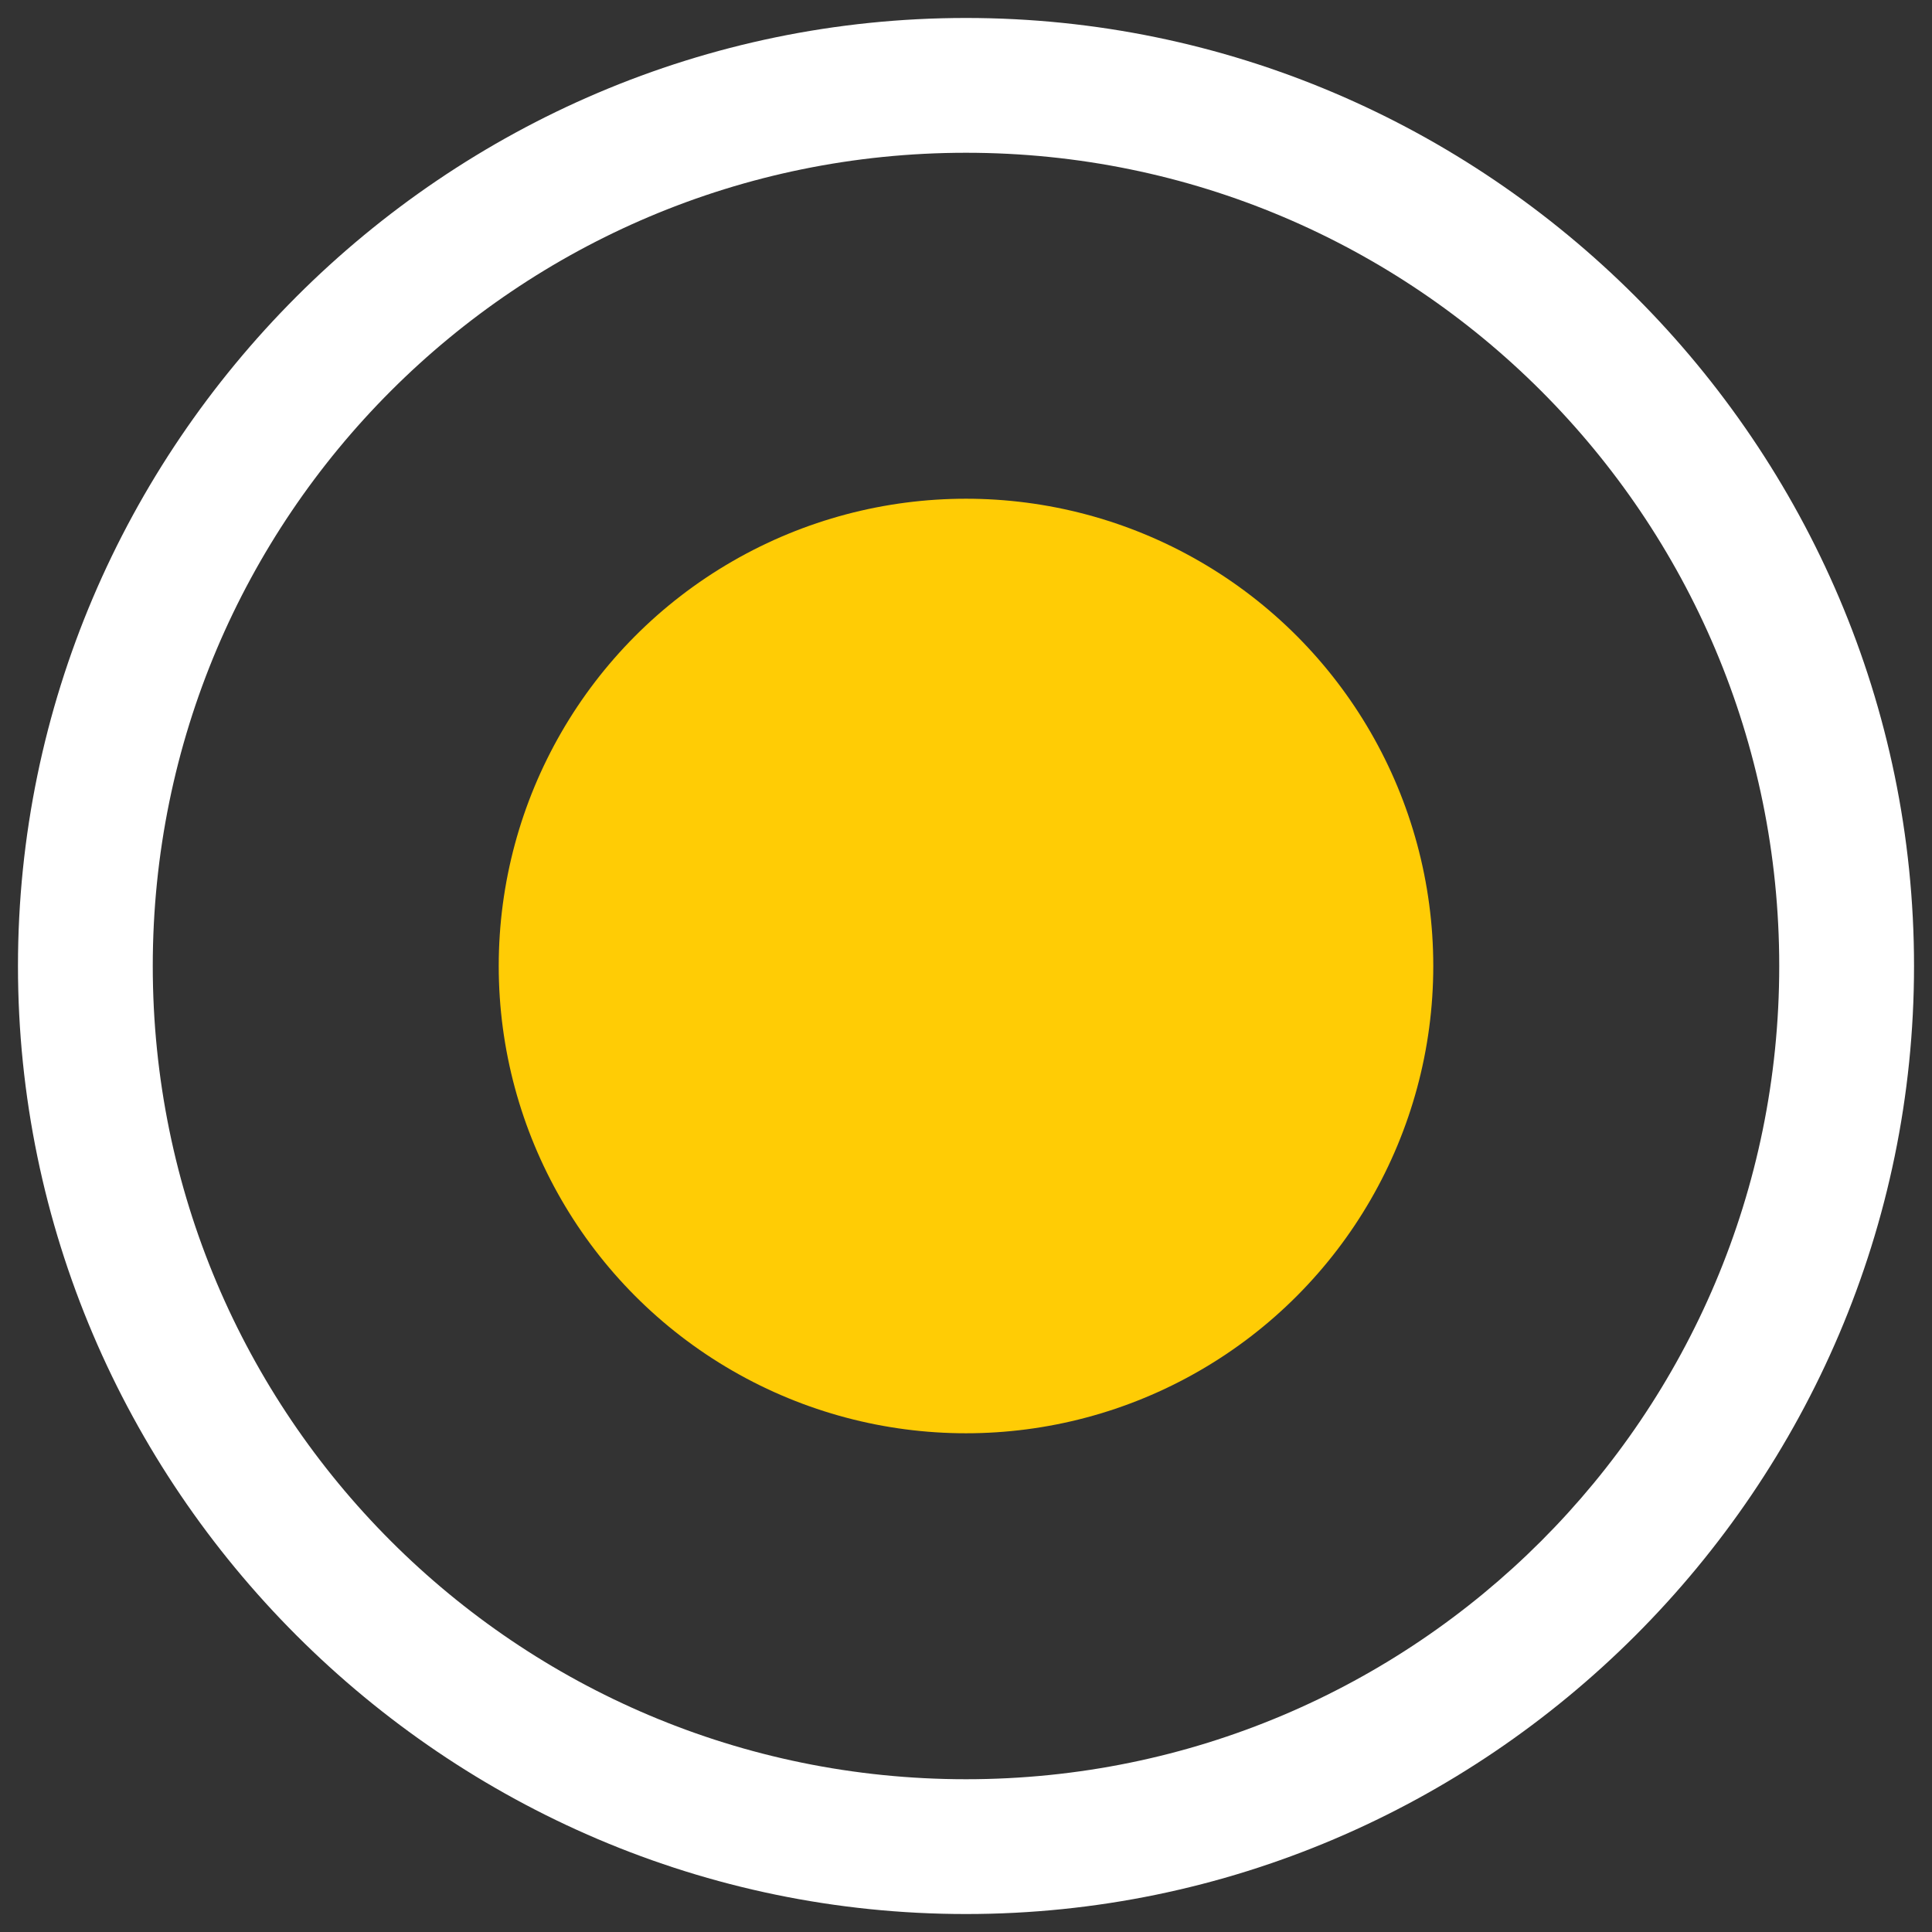 <?xml version="1.0" encoding="utf-8"?>
<!-- Generator: Adobe Illustrator 22.1.0, SVG Export Plug-In . SVG Version: 6.00 Build 0)  -->
<svg version="1.1" id="Layer_1" xmlns="http://www.w3.org/2000/svg" xmlns:xlink="http://www.w3.org/1999/xlink" x="0px" y="0px"
	 viewBox="0 0 43 43" style="enable-background:new 0 0 43 43;" xml:space="preserve">
<rect x="0" y="0" width="43" height="43" fill="#333333" stroke="none"/>
<style type="text/css">
	.st0{fill:#FFCC05;}
	.st1{fill:#FFFFFF;}
</style>
<g>
	<circle class="st0" cx="21.5" cy="21.5" r="10.4"/>
	<path class="st1" d="M21.5,42.6c-11.6,0-21.1-9.5-21.1-21.1S9.9,0.4,21.5,0.4s21.1,9.5,21.1,21.1S33.1,42.6,21.5,42.6z M21.5,3.4
		c-10,0-18.1,8.1-18.1,18.1s8.1,18.1,18.1,18.1s18.1-8.1,18.1-18.1S31.5,3.4,21.5,3.4z"/>
</g>
</svg>
